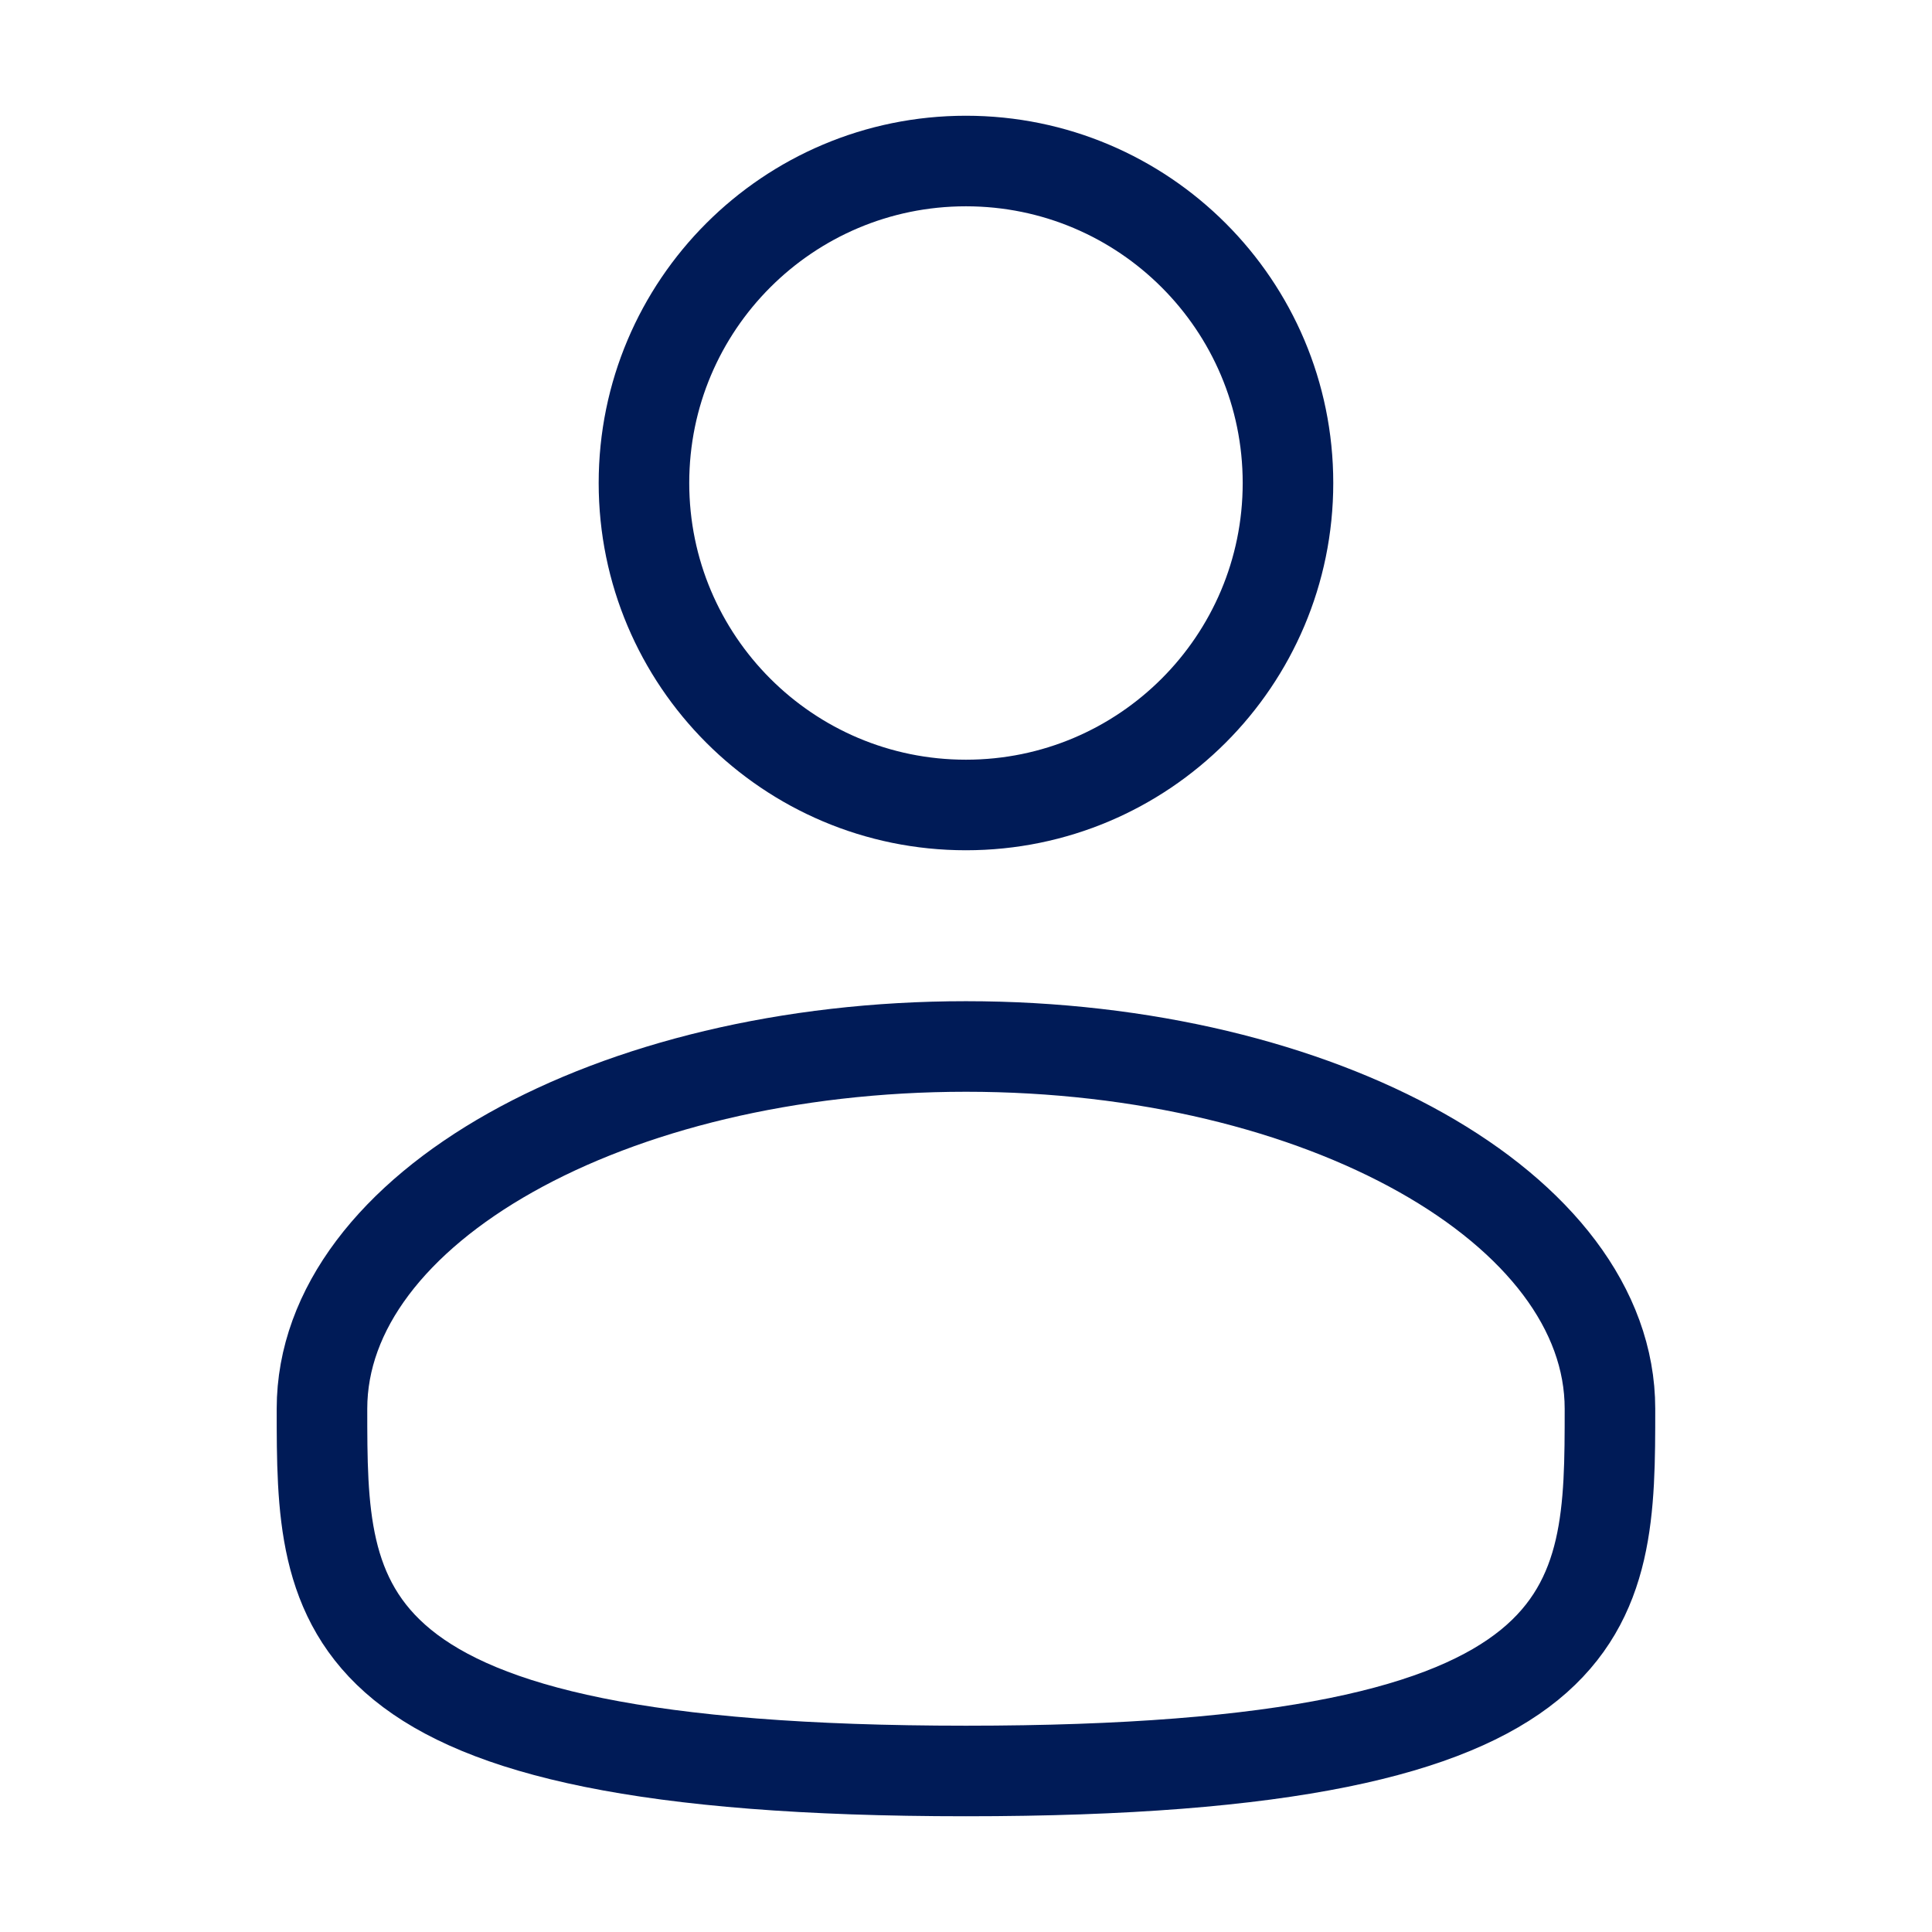 <svg width="32" height="32" viewBox="0 0 32 32" fill="none" xmlns="http://www.w3.org/2000/svg">
<path d="M15.999 13.333C18.945 13.333 21.333 10.945 21.333 8C21.333 5.054 18.945 2.667 15.999 2.667C13.054 2.667 10.666 5.054 10.666 8C10.666 10.945 13.054 13.333 15.999 13.333Z" stroke="#001B57" stroke-width="1.5"/>
<path d="M26.666 23.333C26.666 26.646 26.666 29.333 16 29.333C5.333 29.333 5.333 26.646 5.333 23.333C5.333 20.02 10.109 17.333 16 17.333C21.89 17.333 26.666 20.02 26.666 23.333Z" stroke="#001B57" stroke-width="1.5"/>
</svg>
